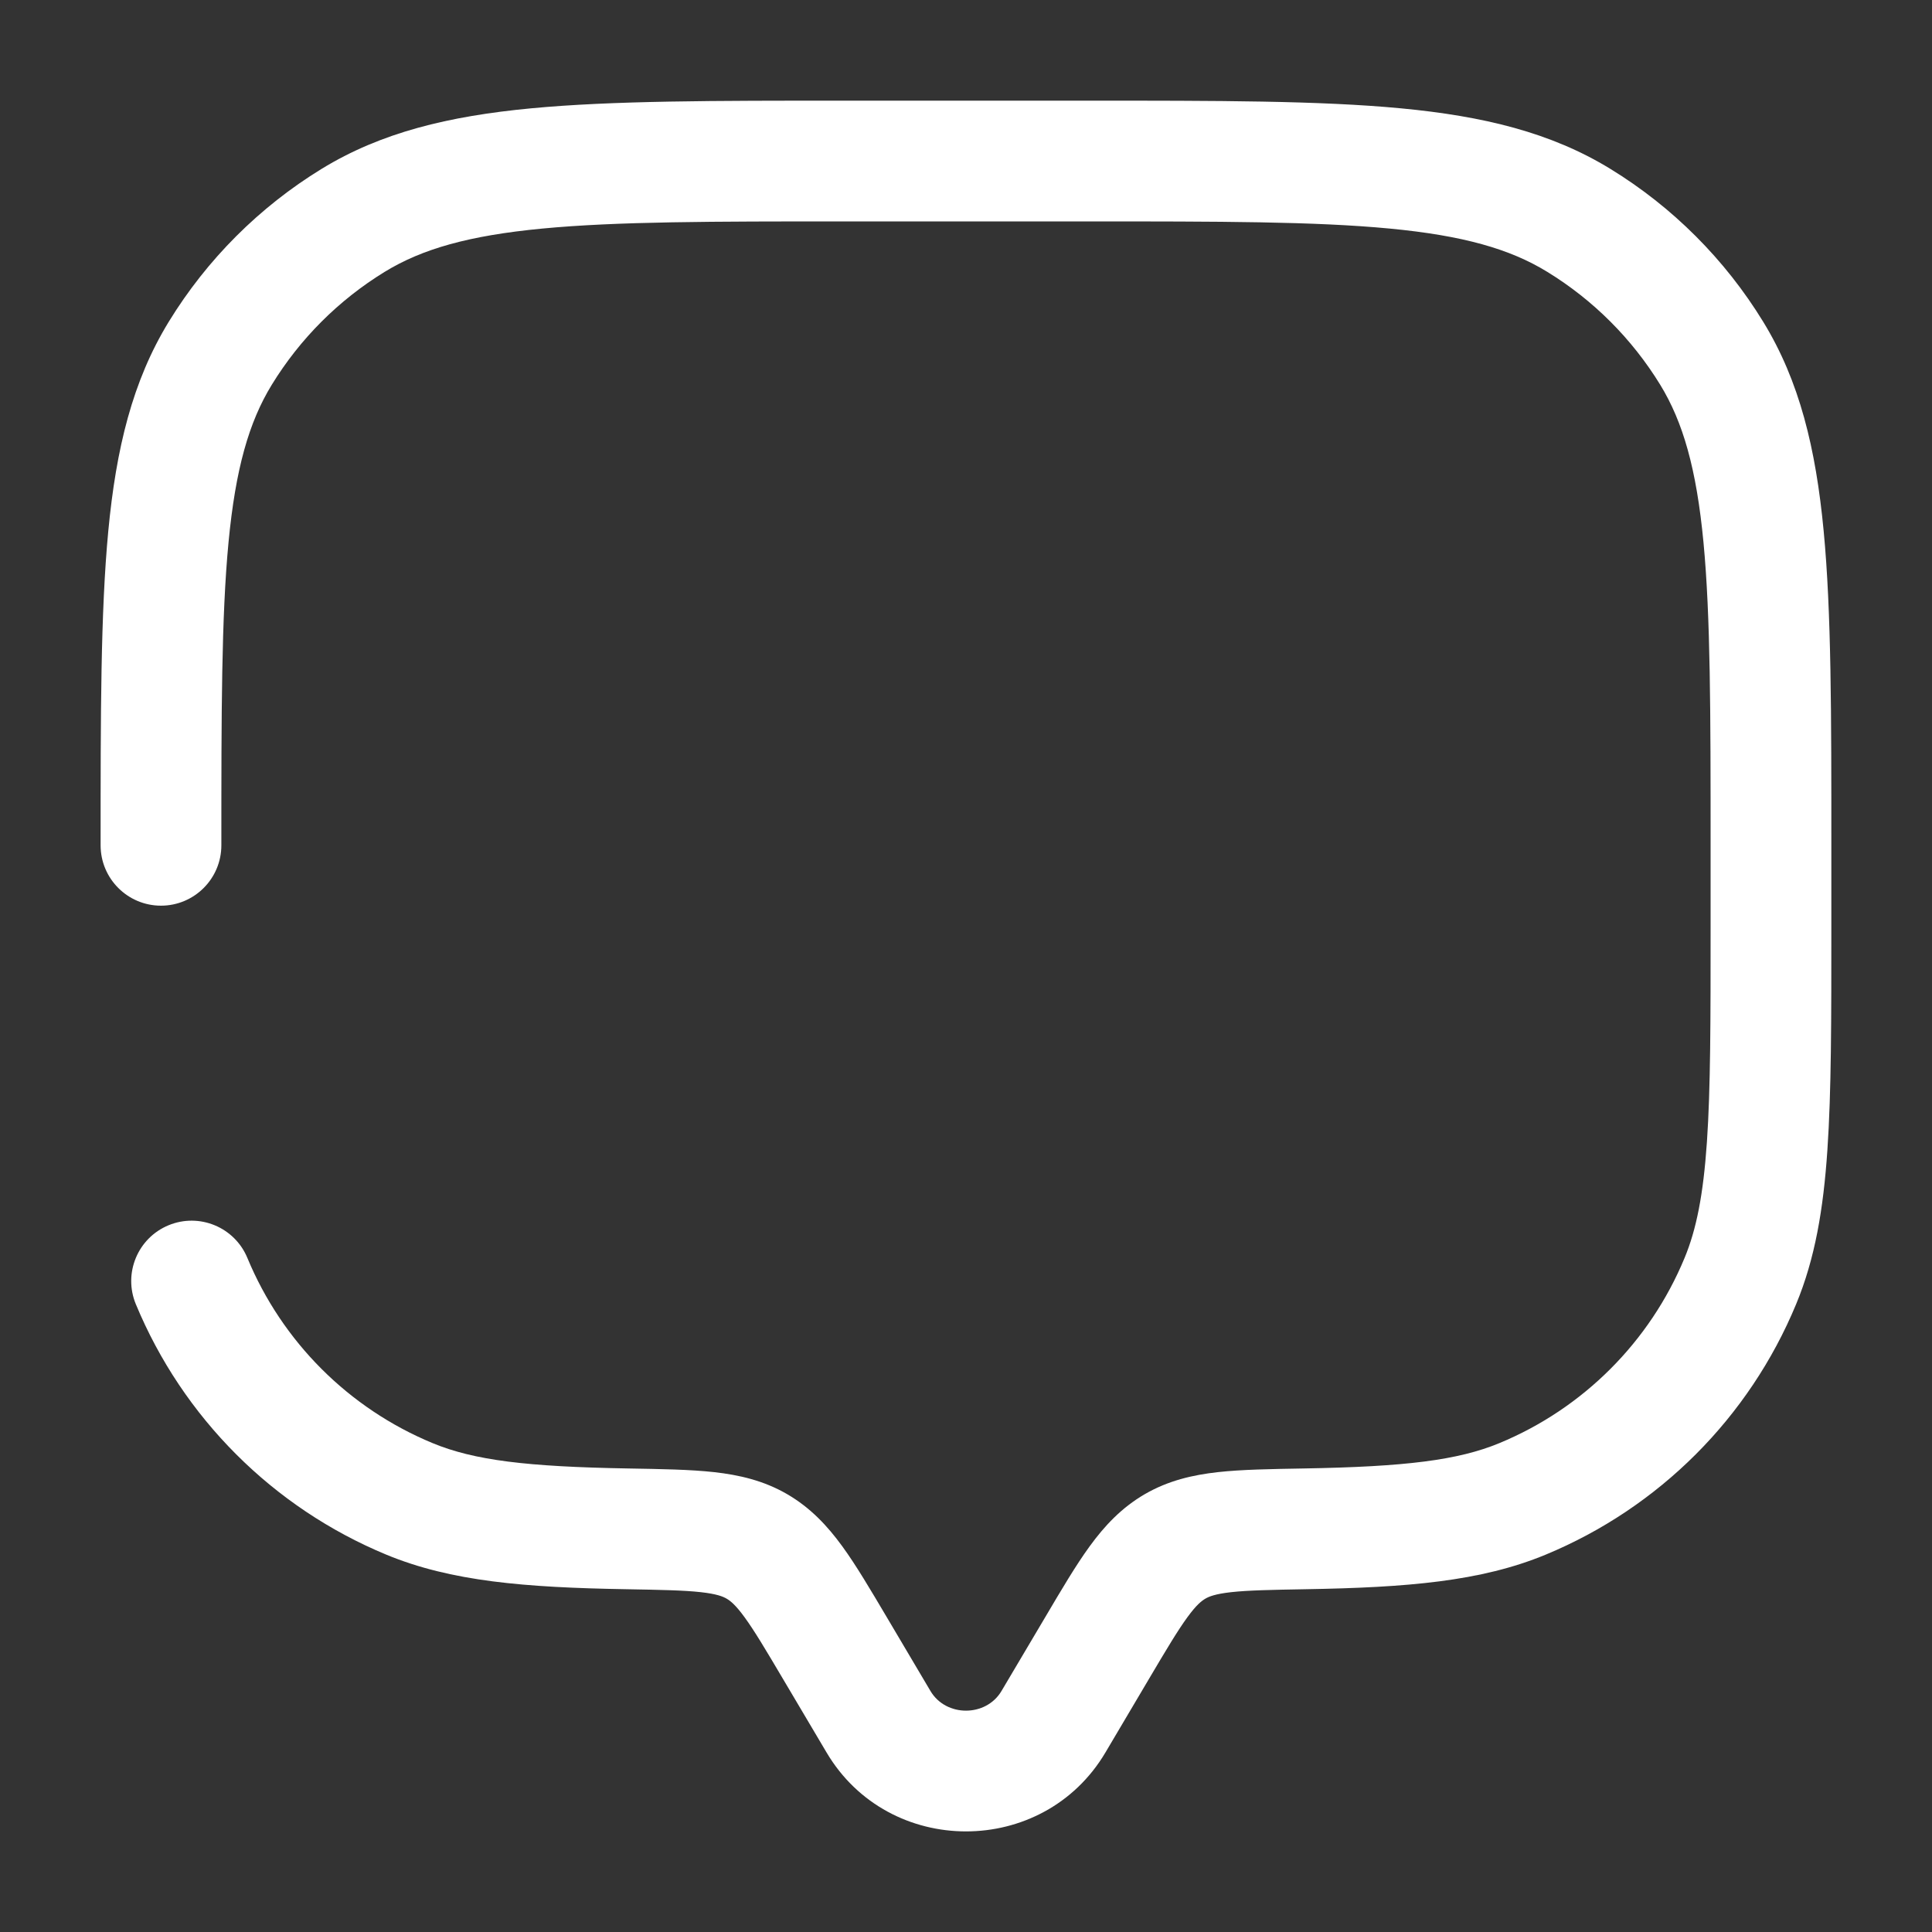 <svg width="40" height="40" viewBox="0 0 40 40" fill="none" xmlns="http://www.w3.org/2000/svg">
<rect x="0" y="0" width="40" height="40" fill="#333333" stroke="none"/>
<path d="M2.083 17.501C2.083 18.191 2.643 18.751 3.333 18.751C4.023 18.751 4.583 18.191 4.583 17.501H2.083ZM5.122 26.045C4.858 25.407 4.127 25.104 3.489 25.368C2.851 25.632 2.548 26.363 2.812 27.001L5.122 26.045ZM22.887 36.283L23.79 34.757L21.639 33.484L20.735 35.01L22.887 36.283ZM16.209 34.757L17.113 36.283L19.264 35.01L18.361 33.484L16.209 34.757ZM20.735 35.01C20.414 35.553 19.585 35.553 19.264 35.01L17.113 36.283C18.402 38.462 21.597 38.462 22.887 36.283L20.735 35.01ZM17.5 4.584H22.5V2.084H17.5V4.584ZM35.416 17.501V19.167H37.916V17.501H35.416ZM13.004 30.403C10.911 30.367 9.815 30.234 8.956 29.878L7.999 32.188C9.341 32.743 10.869 32.867 12.961 32.903L13.004 30.403ZM2.812 27.001C3.785 29.349 5.651 31.215 7.999 32.188L8.956 29.878C7.22 29.159 5.841 27.78 5.122 26.045L2.812 27.001ZM35.416 19.167C35.416 21.126 35.416 22.532 35.34 23.642C35.265 24.74 35.121 25.457 34.877 26.045L37.187 27.001C37.578 26.058 37.751 25.038 37.834 23.812C37.917 22.598 37.916 21.092 37.916 19.167H35.416ZM27.038 32.903C29.131 32.867 30.659 32.743 32 32.188L31.044 29.878C30.184 30.234 29.088 30.367 26.995 30.403L27.038 32.903ZM34.877 26.045C34.158 27.78 32.779 29.159 31.044 29.878L32 32.188C34.349 31.215 36.214 29.349 37.187 27.001L34.877 26.045ZM22.5 4.584C25.252 4.584 27.228 4.585 28.77 4.732C30.293 4.877 31.262 5.154 32.034 5.628L33.34 3.496C32.109 2.742 30.712 2.405 29.006 2.243C27.319 2.083 25.203 2.084 22.5 2.084V4.584ZM37.916 17.501C37.916 14.797 37.918 12.681 37.757 10.994C37.595 9.288 37.259 7.891 36.504 6.66L34.373 7.966C34.846 8.739 35.124 9.708 35.269 11.231C35.415 12.772 35.416 14.749 35.416 17.501H37.916ZM32.034 5.628C32.987 6.212 33.788 7.013 34.373 7.966L36.504 6.66C35.714 5.371 34.63 4.286 33.34 3.496L32.034 5.628ZM17.5 2.084C14.796 2.084 12.681 2.083 10.993 2.243C9.287 2.405 7.89 2.742 6.659 3.496L7.965 5.628C8.738 5.154 9.707 4.877 11.23 4.732C12.771 4.585 14.748 4.584 17.5 4.584V2.084ZM4.583 17.501C4.583 14.749 4.584 12.772 4.731 11.231C4.876 9.708 5.153 8.739 5.627 7.966L3.495 6.66C2.741 7.891 2.404 9.288 2.242 10.994C2.082 12.681 2.083 14.797 2.083 17.501H4.583ZM6.659 3.496C5.37 4.286 4.285 5.371 3.495 6.66L5.627 7.966C6.211 7.013 7.012 6.212 7.965 5.628L6.659 3.496ZM18.361 33.484C18.022 32.912 17.725 32.407 17.436 32.011C17.132 31.594 16.783 31.218 16.299 30.936L15.043 33.098C15.122 33.144 15.229 33.227 15.416 33.484C15.618 33.761 15.847 34.145 16.209 34.757L18.361 33.484ZM12.961 32.903C13.693 32.916 14.156 32.925 14.509 32.964C14.84 33.001 14.968 33.054 15.043 33.098L16.299 30.936C15.812 30.653 15.304 30.537 14.785 30.479C14.289 30.424 13.689 30.415 13.004 30.403L12.961 32.903ZM23.79 34.757C24.152 34.145 24.381 33.761 24.583 33.484C24.77 33.227 24.878 33.144 24.957 33.098L23.7 30.936C23.216 31.218 22.867 31.594 22.563 32.011C22.274 32.407 21.977 32.912 21.639 33.484L23.79 34.757ZM26.995 30.403C26.31 30.415 25.711 30.424 25.215 30.479C24.695 30.537 24.188 30.653 23.7 30.936L24.957 33.098C25.032 33.054 25.16 33.001 25.49 32.964C25.843 32.925 26.307 32.916 27.038 32.903L26.995 30.403Z" fill="white"/>
</svg>
